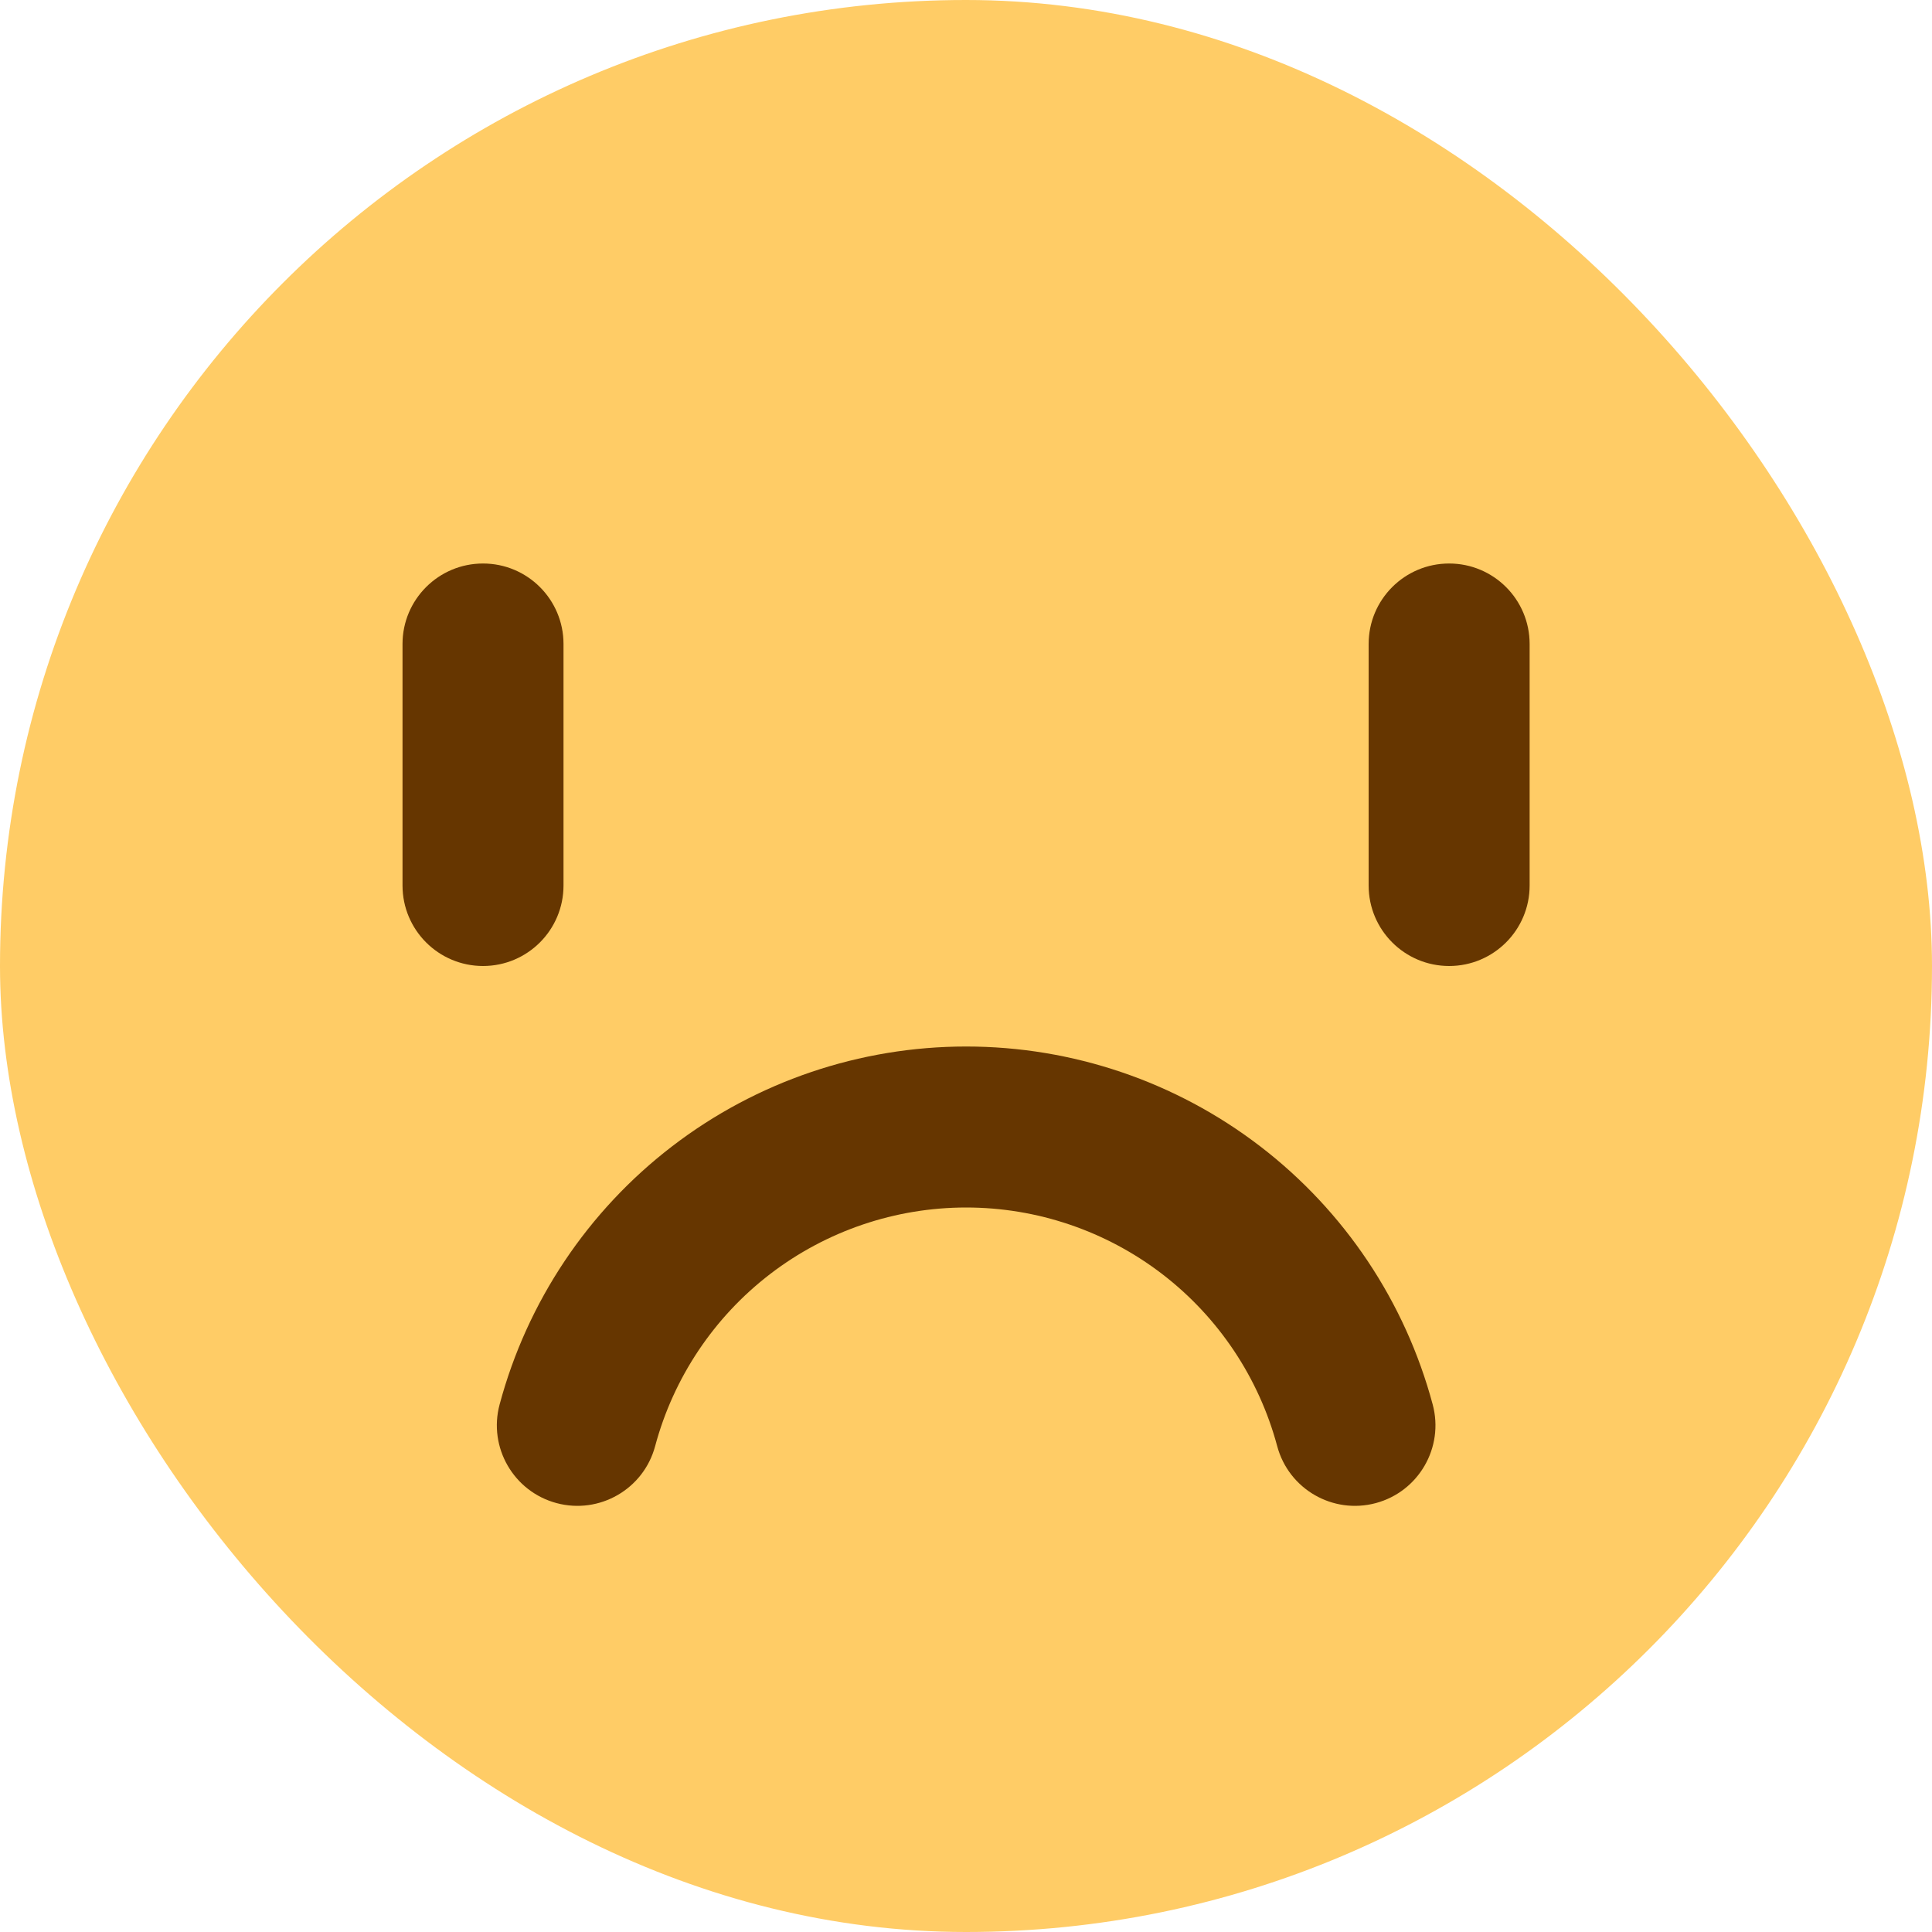 <svg width="64" height="64" viewBox="0 0 64 64" fill="none" xmlns="http://www.w3.org/2000/svg">
<rect width="64" height="64" rx="32" fill="#FFCC66"/>
<path fill-rule="evenodd" clip-rule="evenodd" d="M22.265 37.973C25.059 35.829 28.483 34.667 32.005 34.667C35.528 34.667 38.951 35.829 41.745 37.973C44.54 40.117 46.548 43.123 47.46 46.526C47.841 47.948 46.997 49.41 45.575 49.792C44.152 50.173 42.69 49.329 42.309 47.906C41.701 45.638 40.362 43.634 38.499 42.204C36.636 40.775 34.353 40 32.005 40C29.657 40 27.375 40.775 25.512 42.204C23.649 43.634 22.31 45.638 21.702 47.906C21.321 49.329 19.859 50.173 18.436 49.792C17.014 49.41 16.169 47.948 16.55 46.526C17.462 43.123 19.471 40.117 22.265 37.973Z" fill="#663600"/>
<path fill-rule="evenodd" clip-rule="evenodd" d="M16.001 18.667C17.473 18.667 18.667 19.86 18.667 21.333V29.333C18.667 30.806 17.473 32 16.001 32C14.528 32 13.334 30.806 13.334 29.333V21.333C13.334 19.86 14.528 18.667 16.001 18.667Z" fill="#663600"/>
<path fill-rule="evenodd" clip-rule="evenodd" d="M48.005 18.667C49.477 18.667 50.671 19.86 50.671 21.333V29.333C50.671 30.806 49.477 32 48.005 32C46.532 32 45.338 30.806 45.338 29.333V21.333C45.338 19.86 46.532 18.667 48.005 18.667Z" fill="#663600"/>
</svg>
